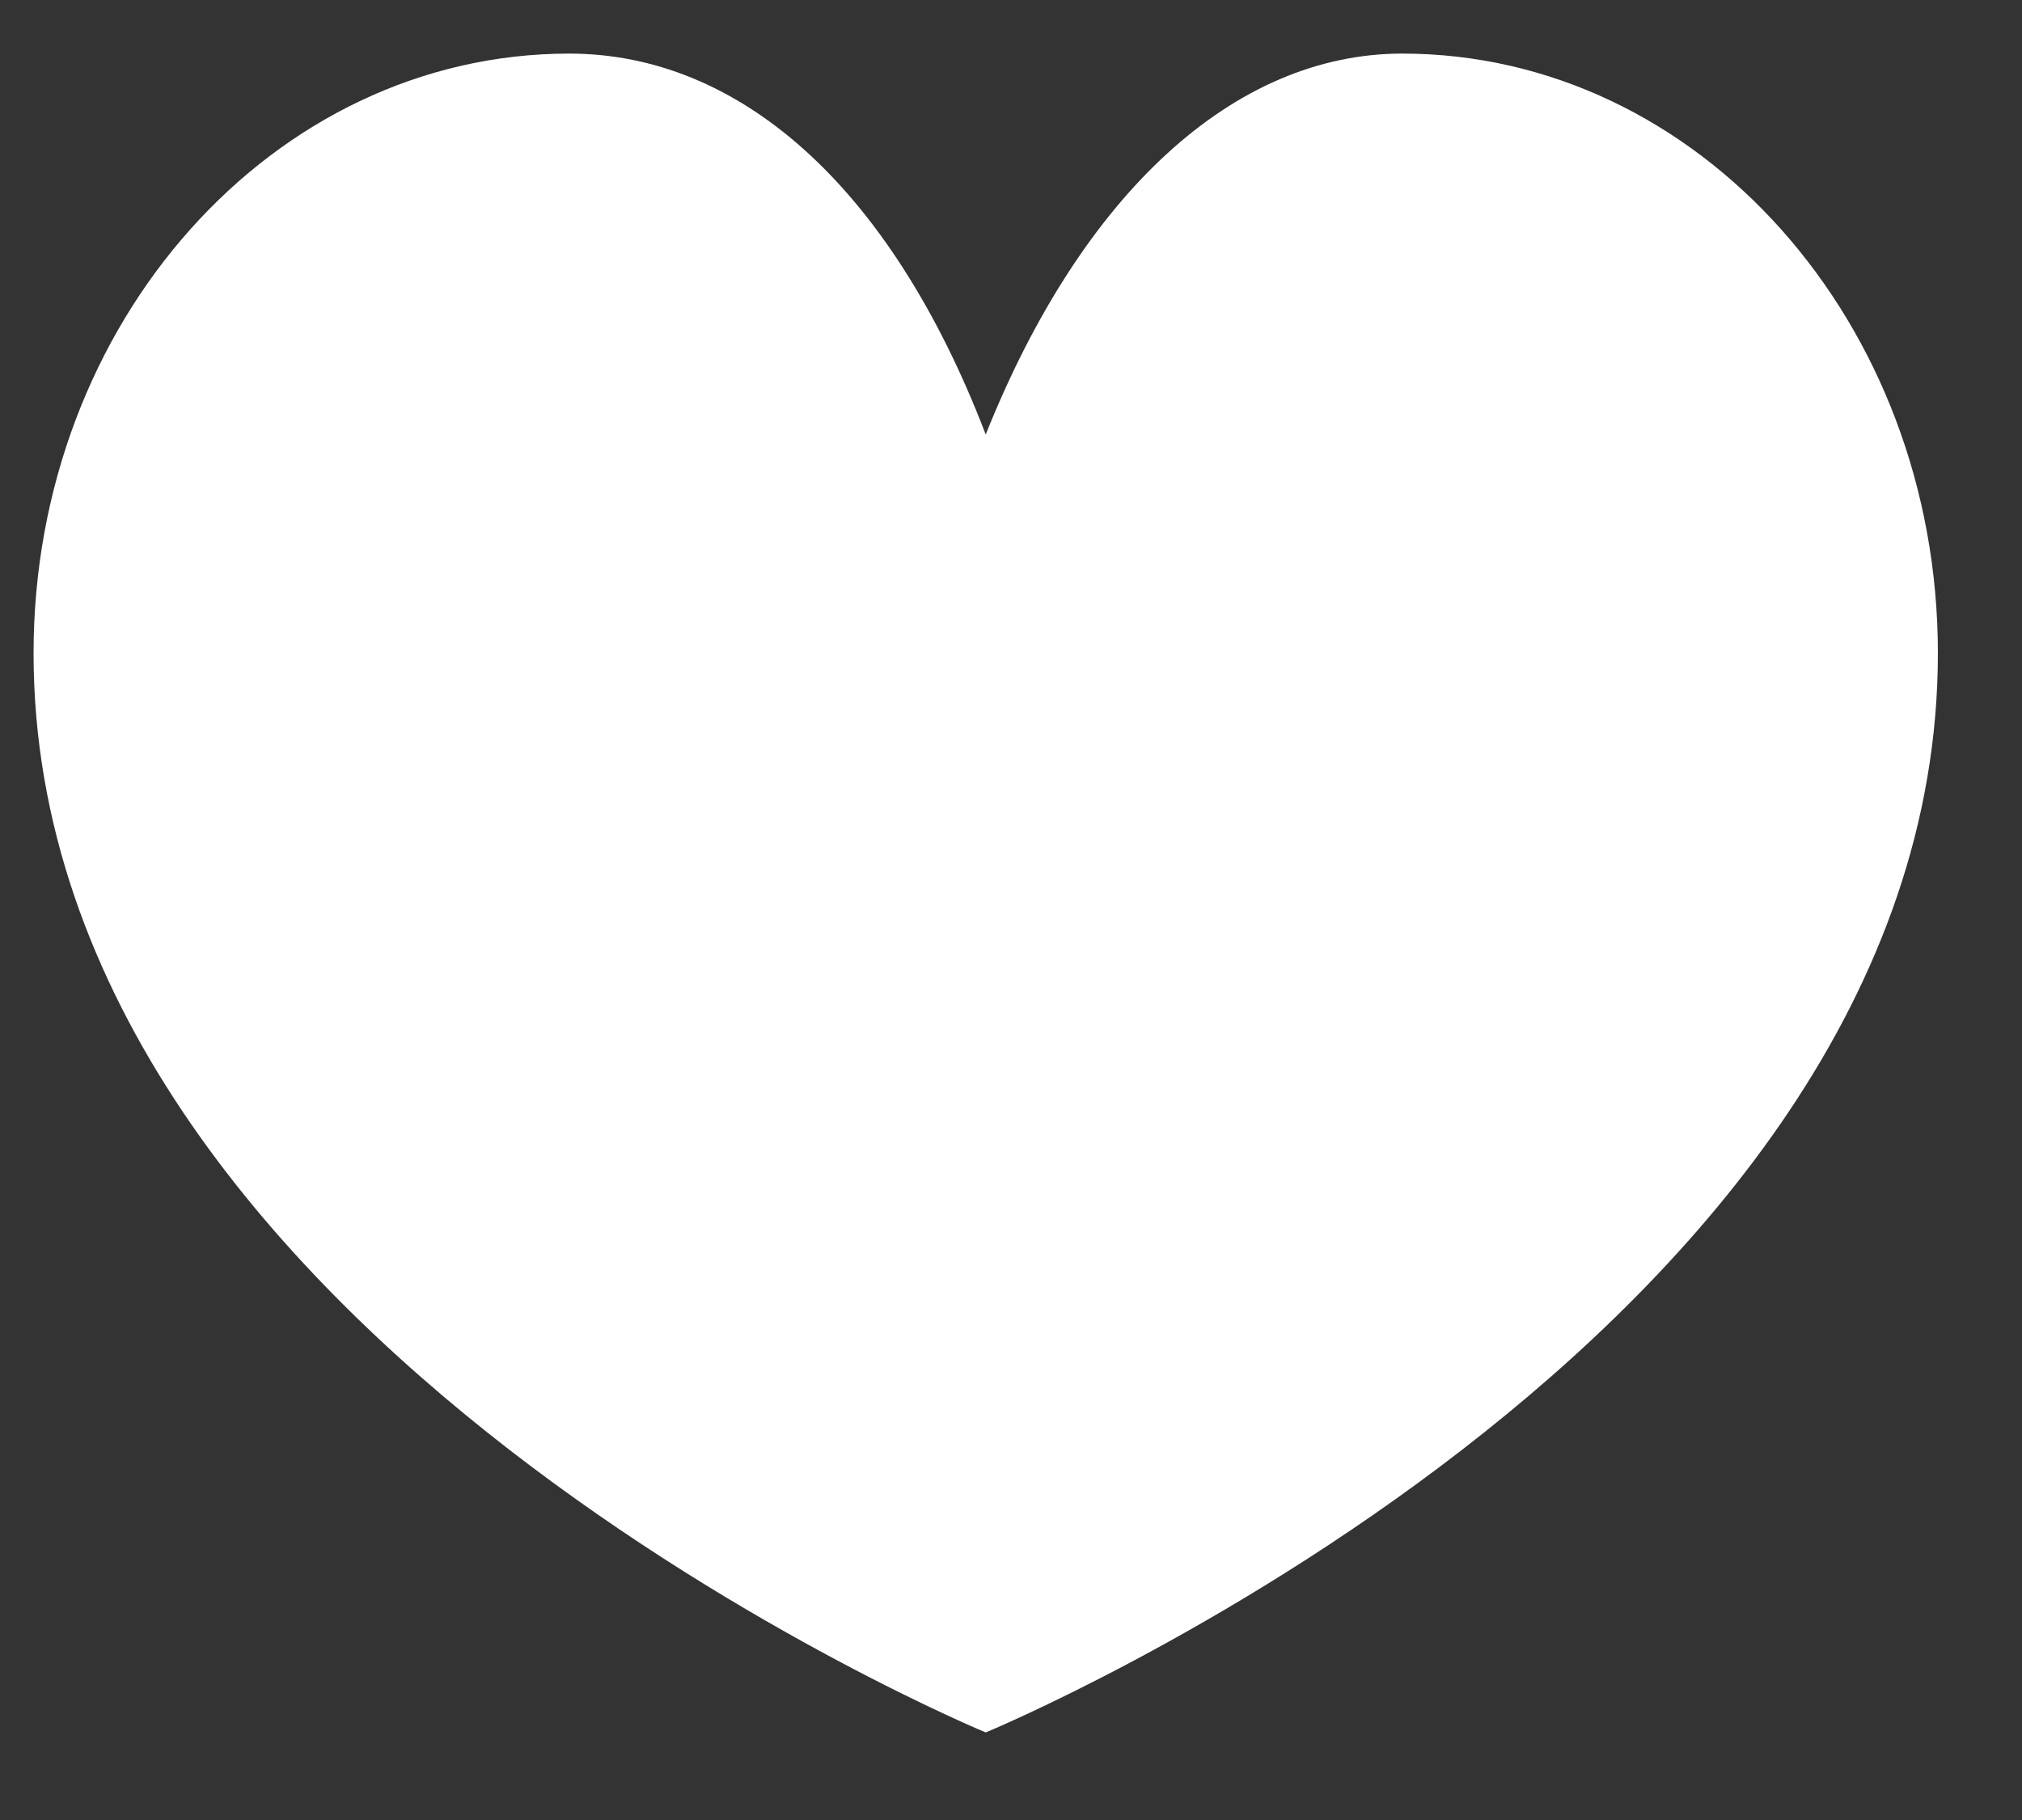 <svg xmlns="http://www.w3.org/2000/svg" xmlns:xlink="http://www.w3.org/1999/xlink" width="20" height="18" version="1.1" viewBox="0 0 20 18"><rect x="0" y="0" width="20" height="18" fill="#333333" stroke="none"/><title>favorites@1x</title><desc>Created with Sketch.</desc><g id="Blocks-&amp;-Components" fill="none" fill-rule="evenodd" stroke="none" stroke-width="1"><g id="icons/heart/white" transform="translate(-3, -1)"><g id="favorites" transform="translate(-2, -2)"><rect id="frame" width="29" height="23" x="0" y="0" opacity=".53"/><path id="shapes" fill="#FFF" d="M14.75,7.297 C15.702,4.915 17.205,3.53 18.87,3.53 C21.796,3.53 24.168,6.185 24.168,9.46 C24.168,16.243 14.75,20.134 14.75,20.134 C14.75,20.134 5.332,16.243 5.332,9.46 C5.332,6.185 7.704,3.53 10.63,3.53 C12.295,3.53 13.798,4.815 14.75,7.297 Z"/></g></g></g></svg>